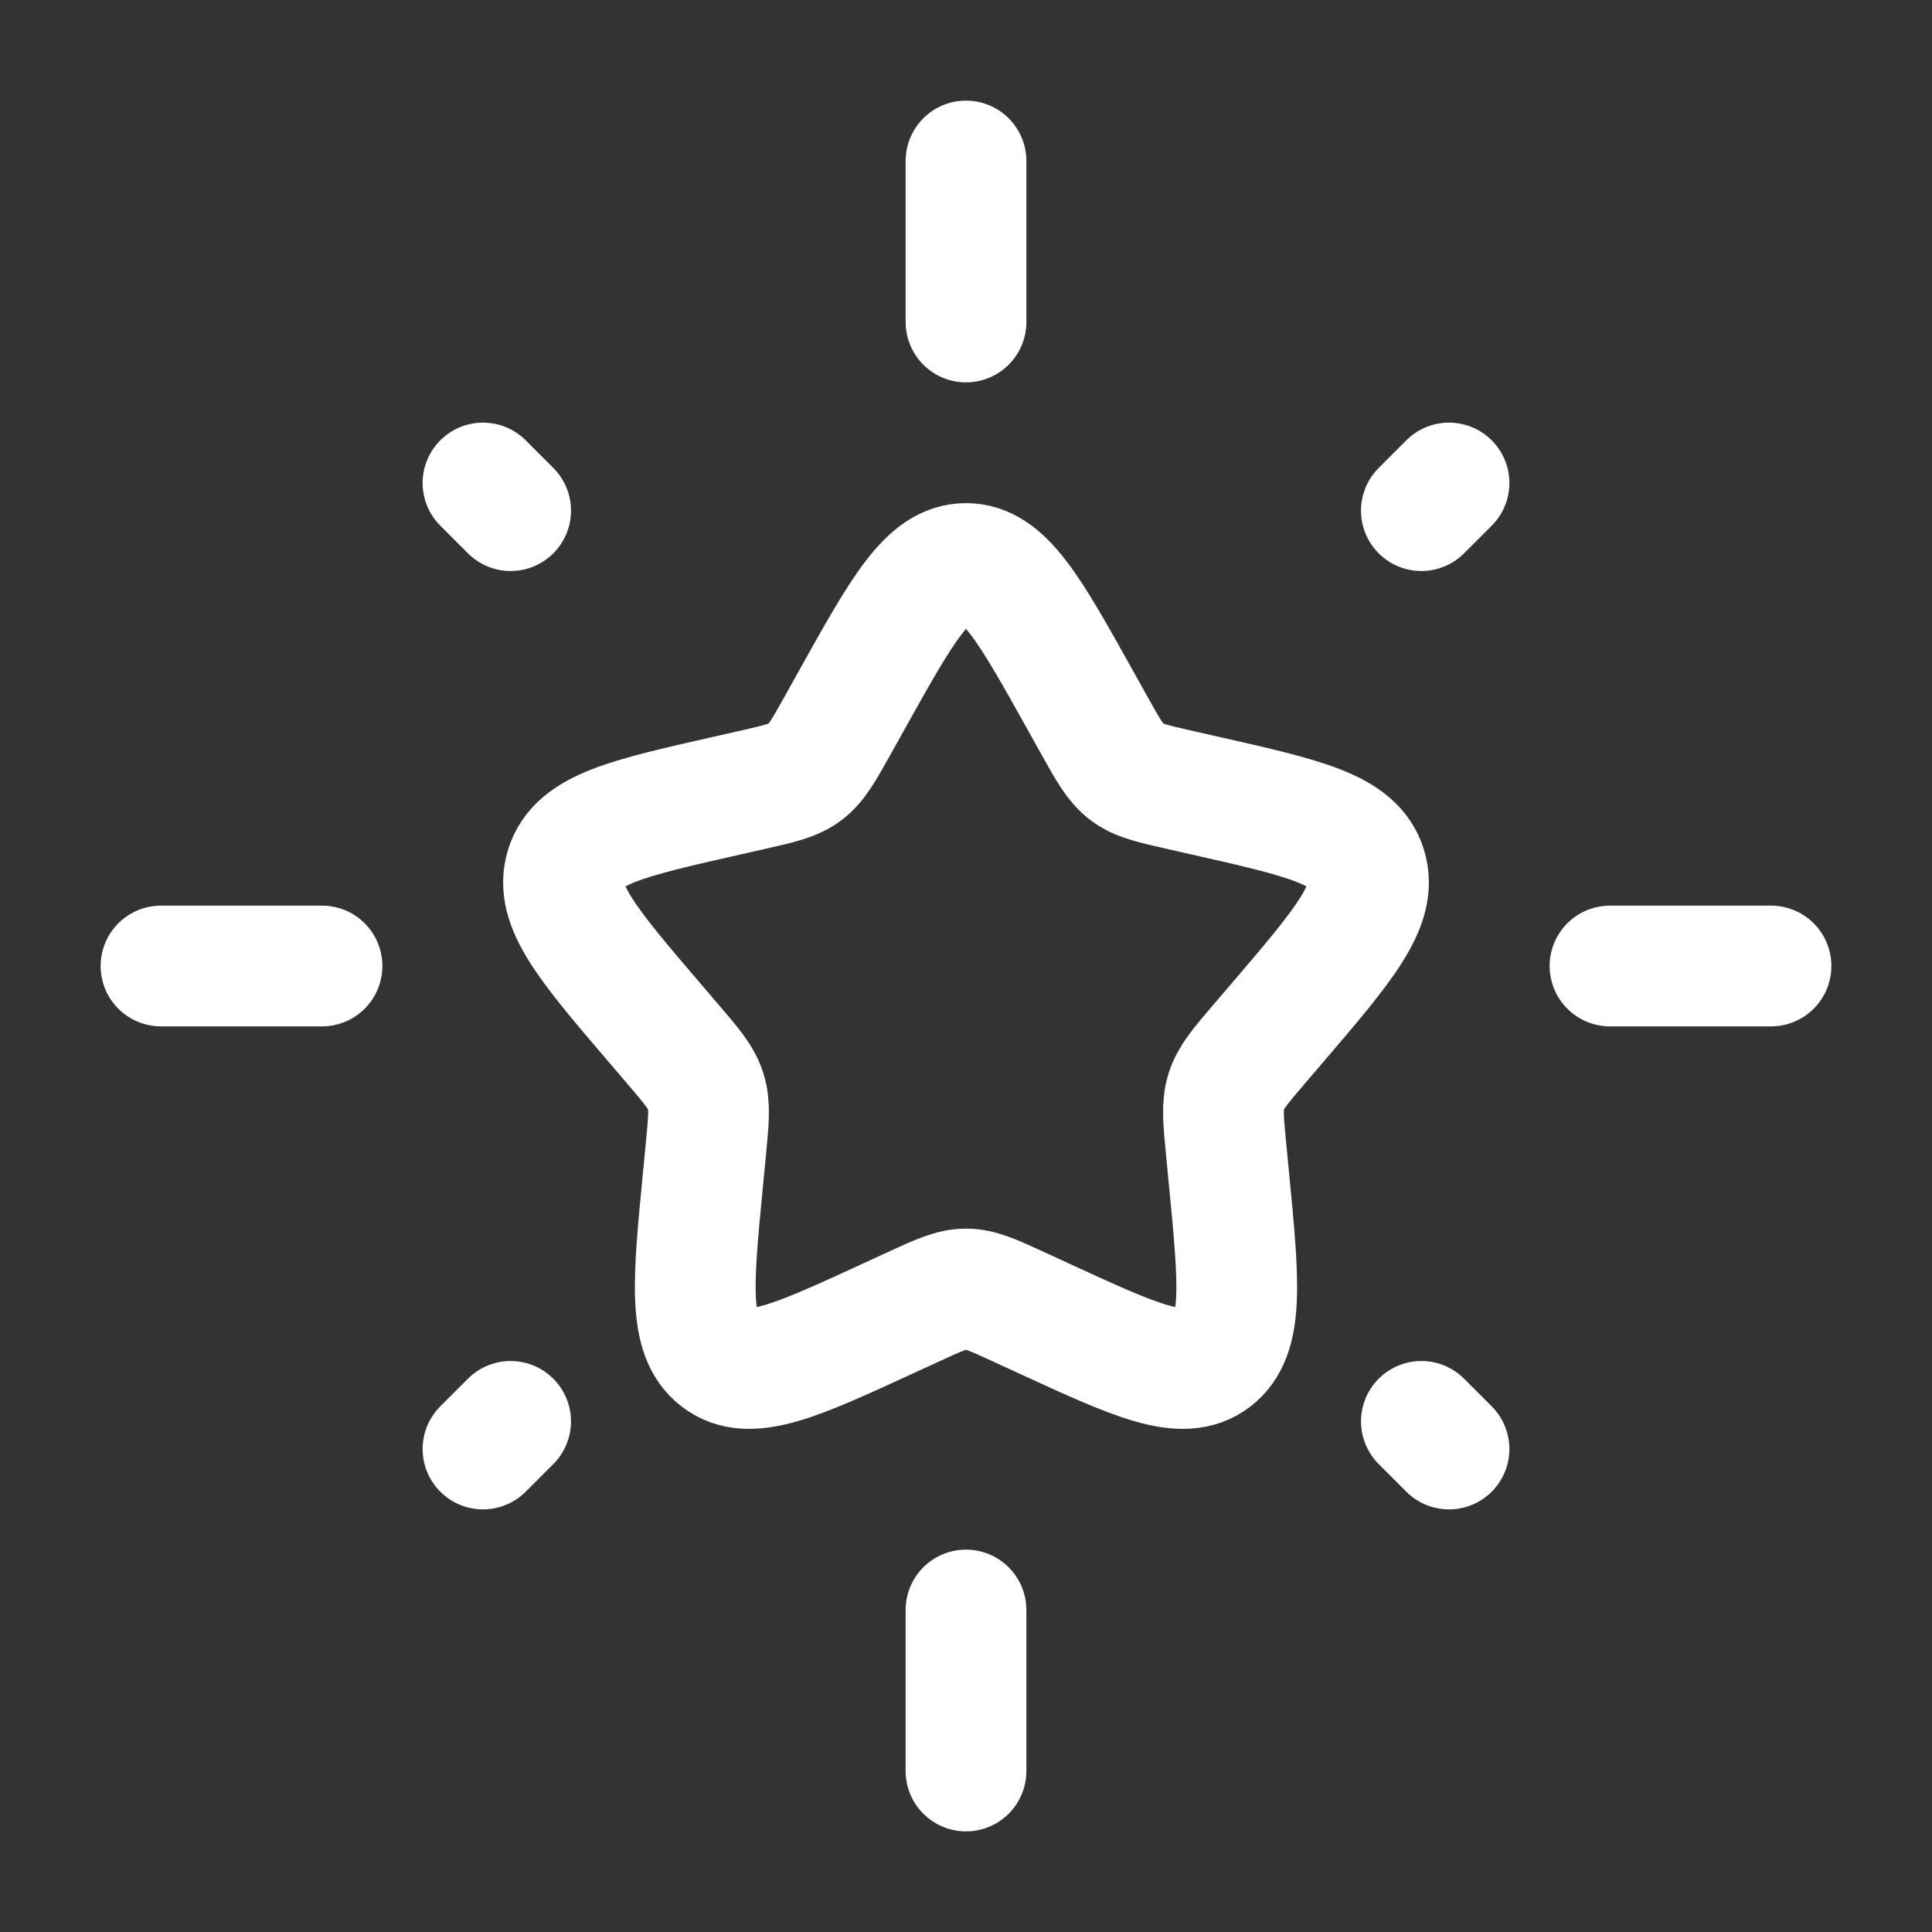 <?xml version="1.0" encoding="UTF-8" standalone="no"?>
<!DOCTYPE svg PUBLIC "-//W3C//DTD SVG 1.1//EN" "http://www.w3.org/Graphics/SVG/1.1/DTD/svg11.dtd">
<svg width="100%" height="100%" viewBox="0 0 800 800" version="1.1" xmlns="http://www.w3.org/2000/svg" xmlns:xlink="http://www.w3.org/1999/xlink" xml:space="preserve" xmlns:serif="http://www.serif.com/" style="fill-rule:evenodd;clip-rule:evenodd;">
    <rect x="0" y="0" width="800" height="800" fill="#333333" stroke="none"/>
    <path d="M352.553,290.14C373.663,252.269 384.22,233.333 400,233.333C415.78,233.333 426.337,252.269 447.447,290.14L452.91,299.937C458.907,310.699 461.907,316.08 466.583,319.63C471.26,323.18 477.087,324.498 488.737,327.134L499.34,329.534C540.337,338.81 560.833,343.447 565.71,359.13C570.587,374.81 556.613,391.15 528.667,423.833L521.433,432.287C513.493,441.573 509.523,446.217 507.737,451.963C505.95,457.707 506.55,463.903 507.75,476.293L508.843,487.573C513.07,531.177 515.18,552.98 502.413,562.67C489.647,572.363 470.457,563.527 432.073,545.853L422.143,541.28C411.233,536.26 405.78,533.747 400,533.747C394.22,533.747 388.767,536.26 377.857,541.28L367.927,545.853C329.545,563.527 310.353,572.363 297.586,562.67C284.819,552.98 286.931,531.177 291.157,487.573L292.25,476.293C293.45,463.903 294.051,457.707 292.264,451.963C290.478,446.217 286.507,441.573 278.565,432.287L271.335,423.833C243.387,391.15 229.414,374.81 234.29,359.13C239.167,343.447 259.664,338.81 300.659,329.534L311.265,327.134C322.914,324.498 328.739,323.18 333.417,319.63C338.093,316.08 341.093,310.699 347.09,299.937L352.553,290.14Z" style="fill:none;fill-rule:nonzero;stroke:white;stroke-width:50px;"/>
    <path d="M400,66.667L400,133.333" style="fill:none;fill-rule:nonzero;stroke:white;stroke-width:50px;stroke-linecap:round;"/>
    <path d="M400,666.667L400,733.333" style="fill:none;fill-rule:nonzero;stroke:white;stroke-width:50px;stroke-linecap:round;"/>
    <path d="M66.667,400L133.333,400" style="fill:none;fill-rule:nonzero;stroke:white;stroke-width:50px;stroke-linecap:round;"/>
    <path d="M666.667,400L733.333,400" style="fill:none;fill-rule:nonzero;stroke:white;stroke-width:50px;stroke-linecap:round;"/>
    <path d="M200,600L211.435,588.567" style="fill:none;fill-rule:nonzero;stroke:white;stroke-width:50px;stroke-linecap:round;"/>
    <path d="M588.557,211.442L600,200" style="fill:none;fill-rule:nonzero;stroke:white;stroke-width:50px;stroke-linecap:round;"/>
    <path d="M600,600L588.567,588.567" style="fill:none;fill-rule:nonzero;stroke:white;stroke-width:50px;stroke-linecap:round;"/>
    <path d="M211.442,211.442L200,200" style="fill:none;fill-rule:nonzero;stroke:white;stroke-width:50px;stroke-linecap:round;"/>
</svg>
